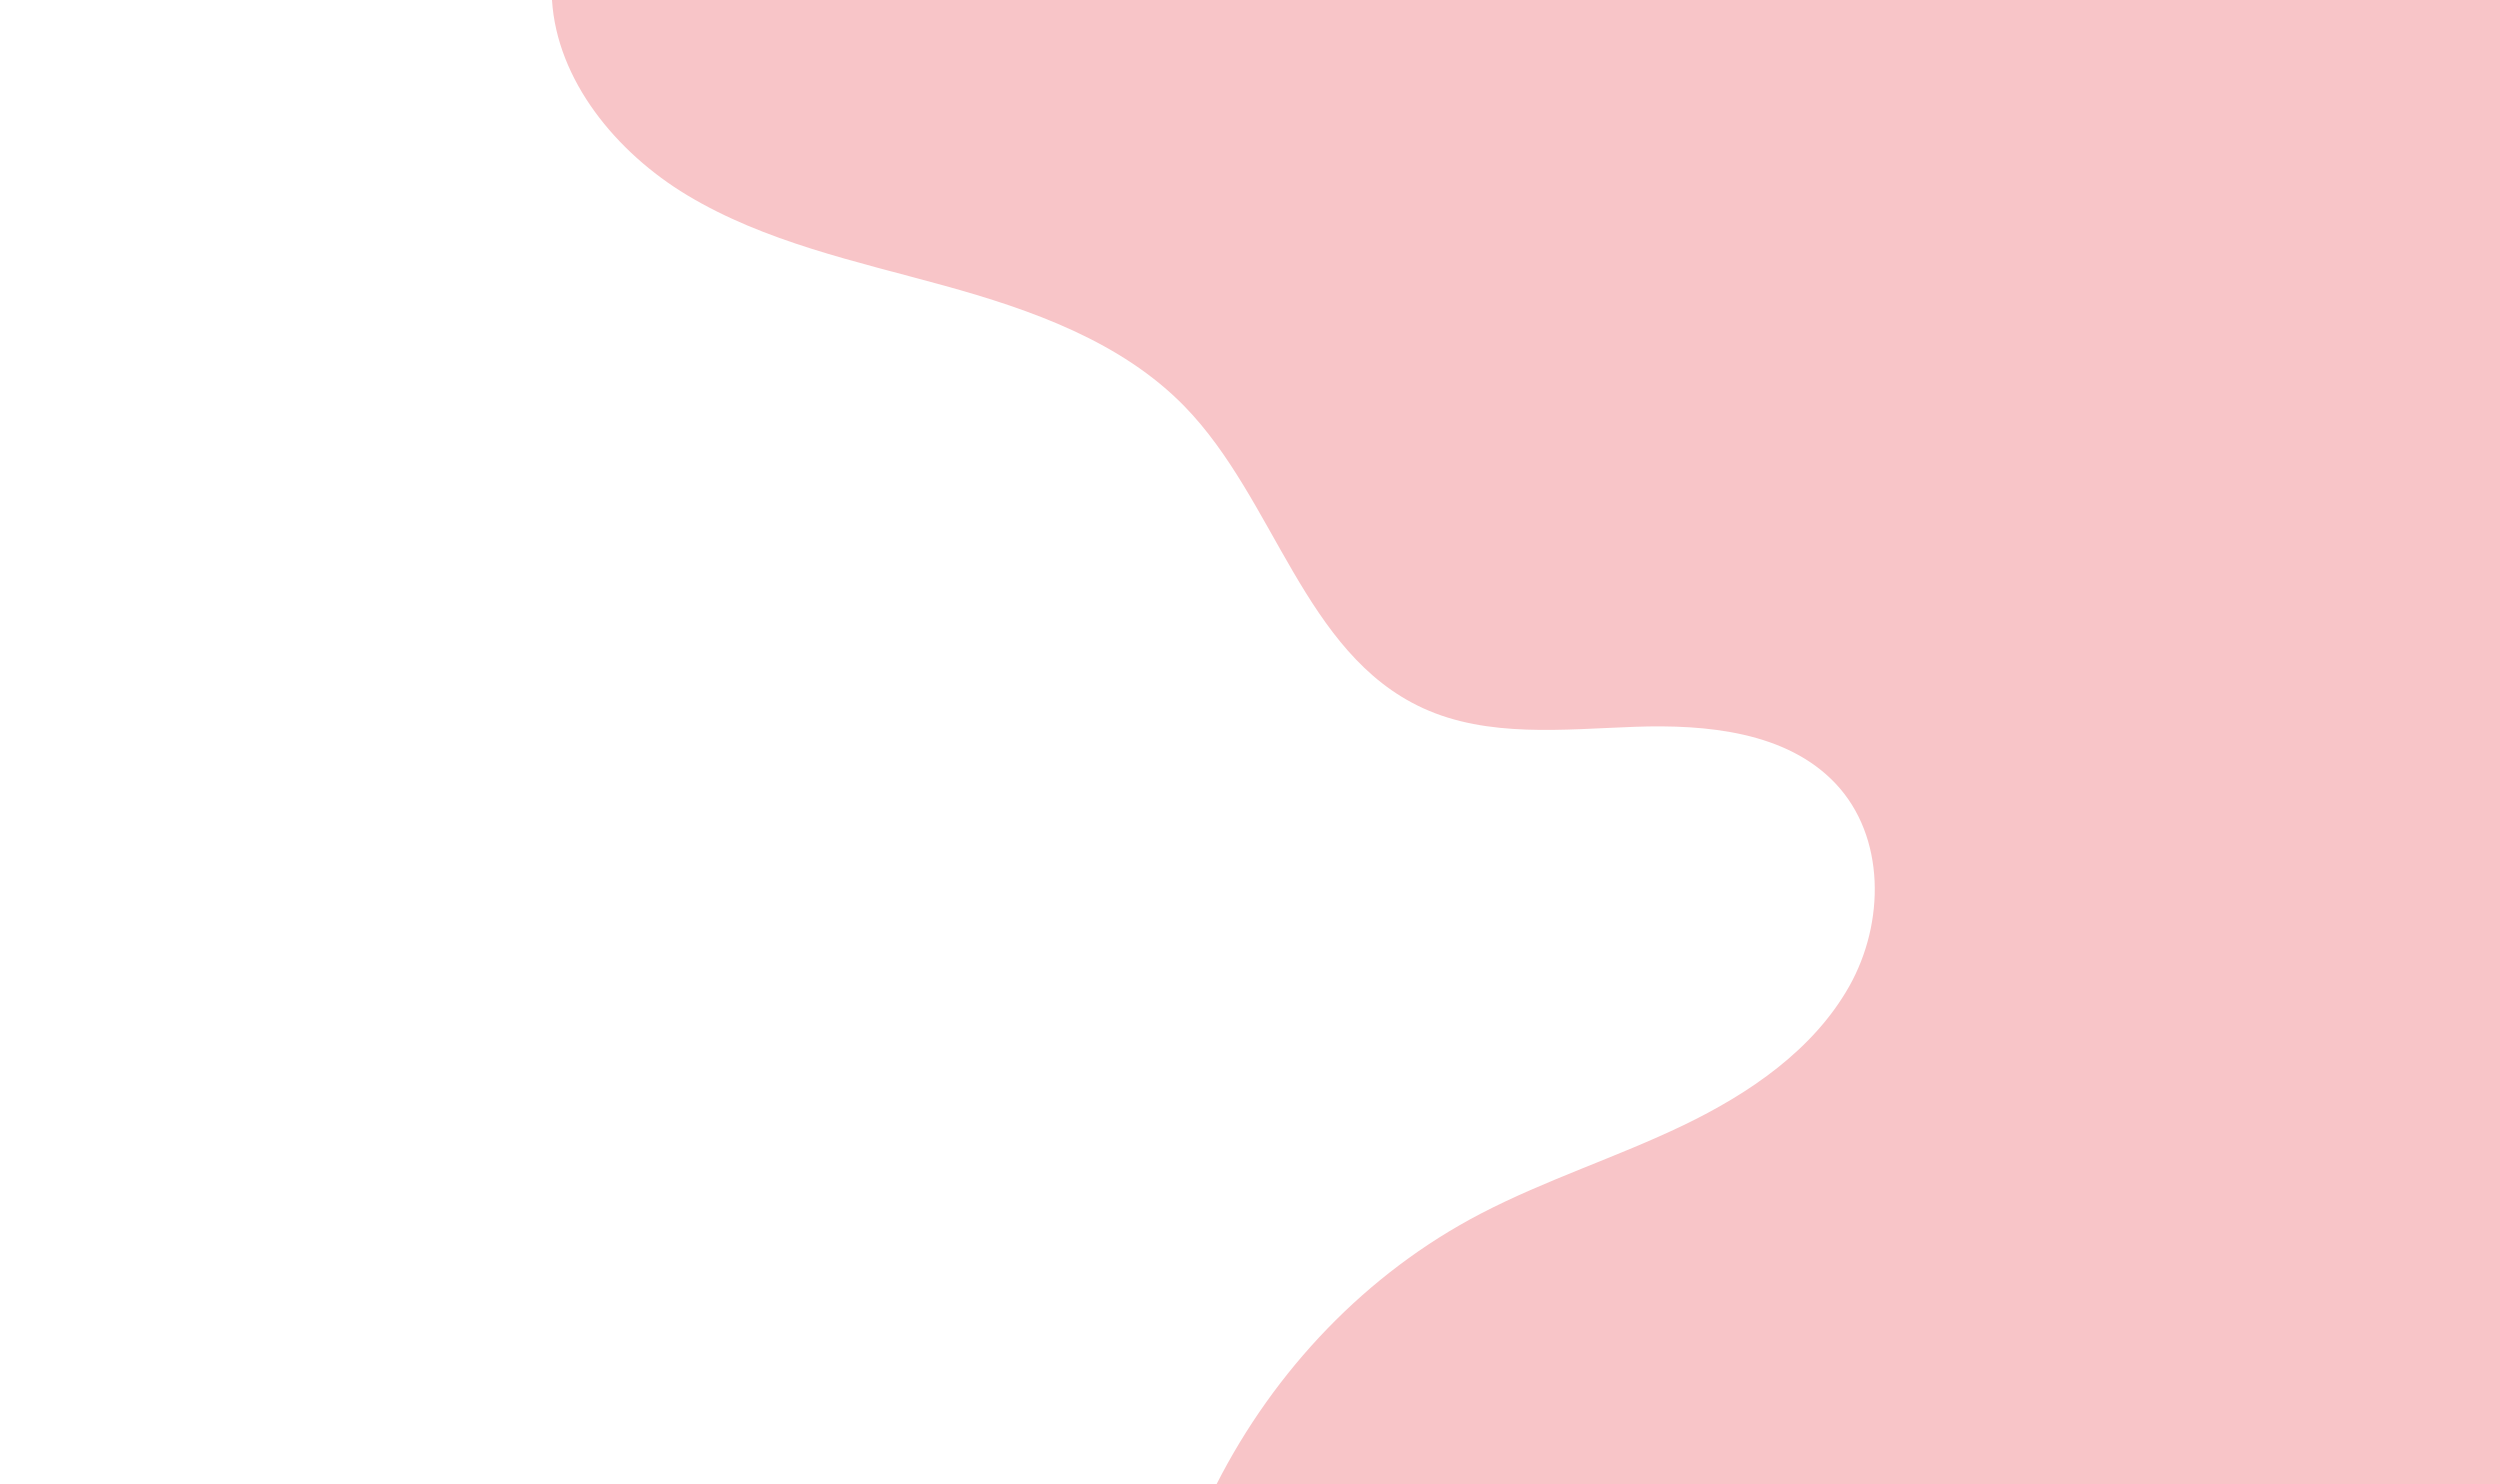 <svg xmlns="http://www.w3.org/2000/svg" xmlns:xlink="http://www.w3.org/1999/xlink" width="1819" height="1080" viewBox="0 0 1819 1080">
  <rect x="0" y="0" width="1819" height="1080" fill="#333333" stroke="none"/>
  <defs>
    <clipPath id="clip-Artboard_2">
      <rect width="1819" height="1080"/>
    </clipPath>
  </defs>
  <g id="Artboard_2" data-name="Artboard – 2" clip-path="url(#clip-Artboard_2)">
    <rect width="1819" height="1080" fill="#fff"/>
    <g id="Layer_2" data-name="Layer 2" transform="translate(2133.631 100)">
      <g id="_ëîé_1" data-name="‘ëîé_1" transform="translate(-1732 -100)">
        <path id="Path_1" data-name="Path 1" d="M1214.154,0V1080H483.482c42.08-82.738,108.778-153.482,192.214-196.921,47.511-24.735,99.112-41.074,147.412-64.3s94.75-55.013,120.76-101.135S970.4,608.691,933.845,570.037c-35.494-37.527-93.591-43.068-145.8-41.219S680.9,536.949,633.62,515.2c-86.706-39.879-107.266-151.659-173.4-219.534-45.853-47.061-111.2-70.3-175.139-87.926S154.825,176.016,98.257,141.966C46.567,110.859,3.615,58.313,0,0Z" fill="#f8c5c8"/>
      </g>
    </g>
    <rect id="Rectangle_1" data-name="Rectangle 1" width="605" height="1349" transform="translate(1412 -33)" fill="#f8c5c8"/>
  </g>
</svg>
